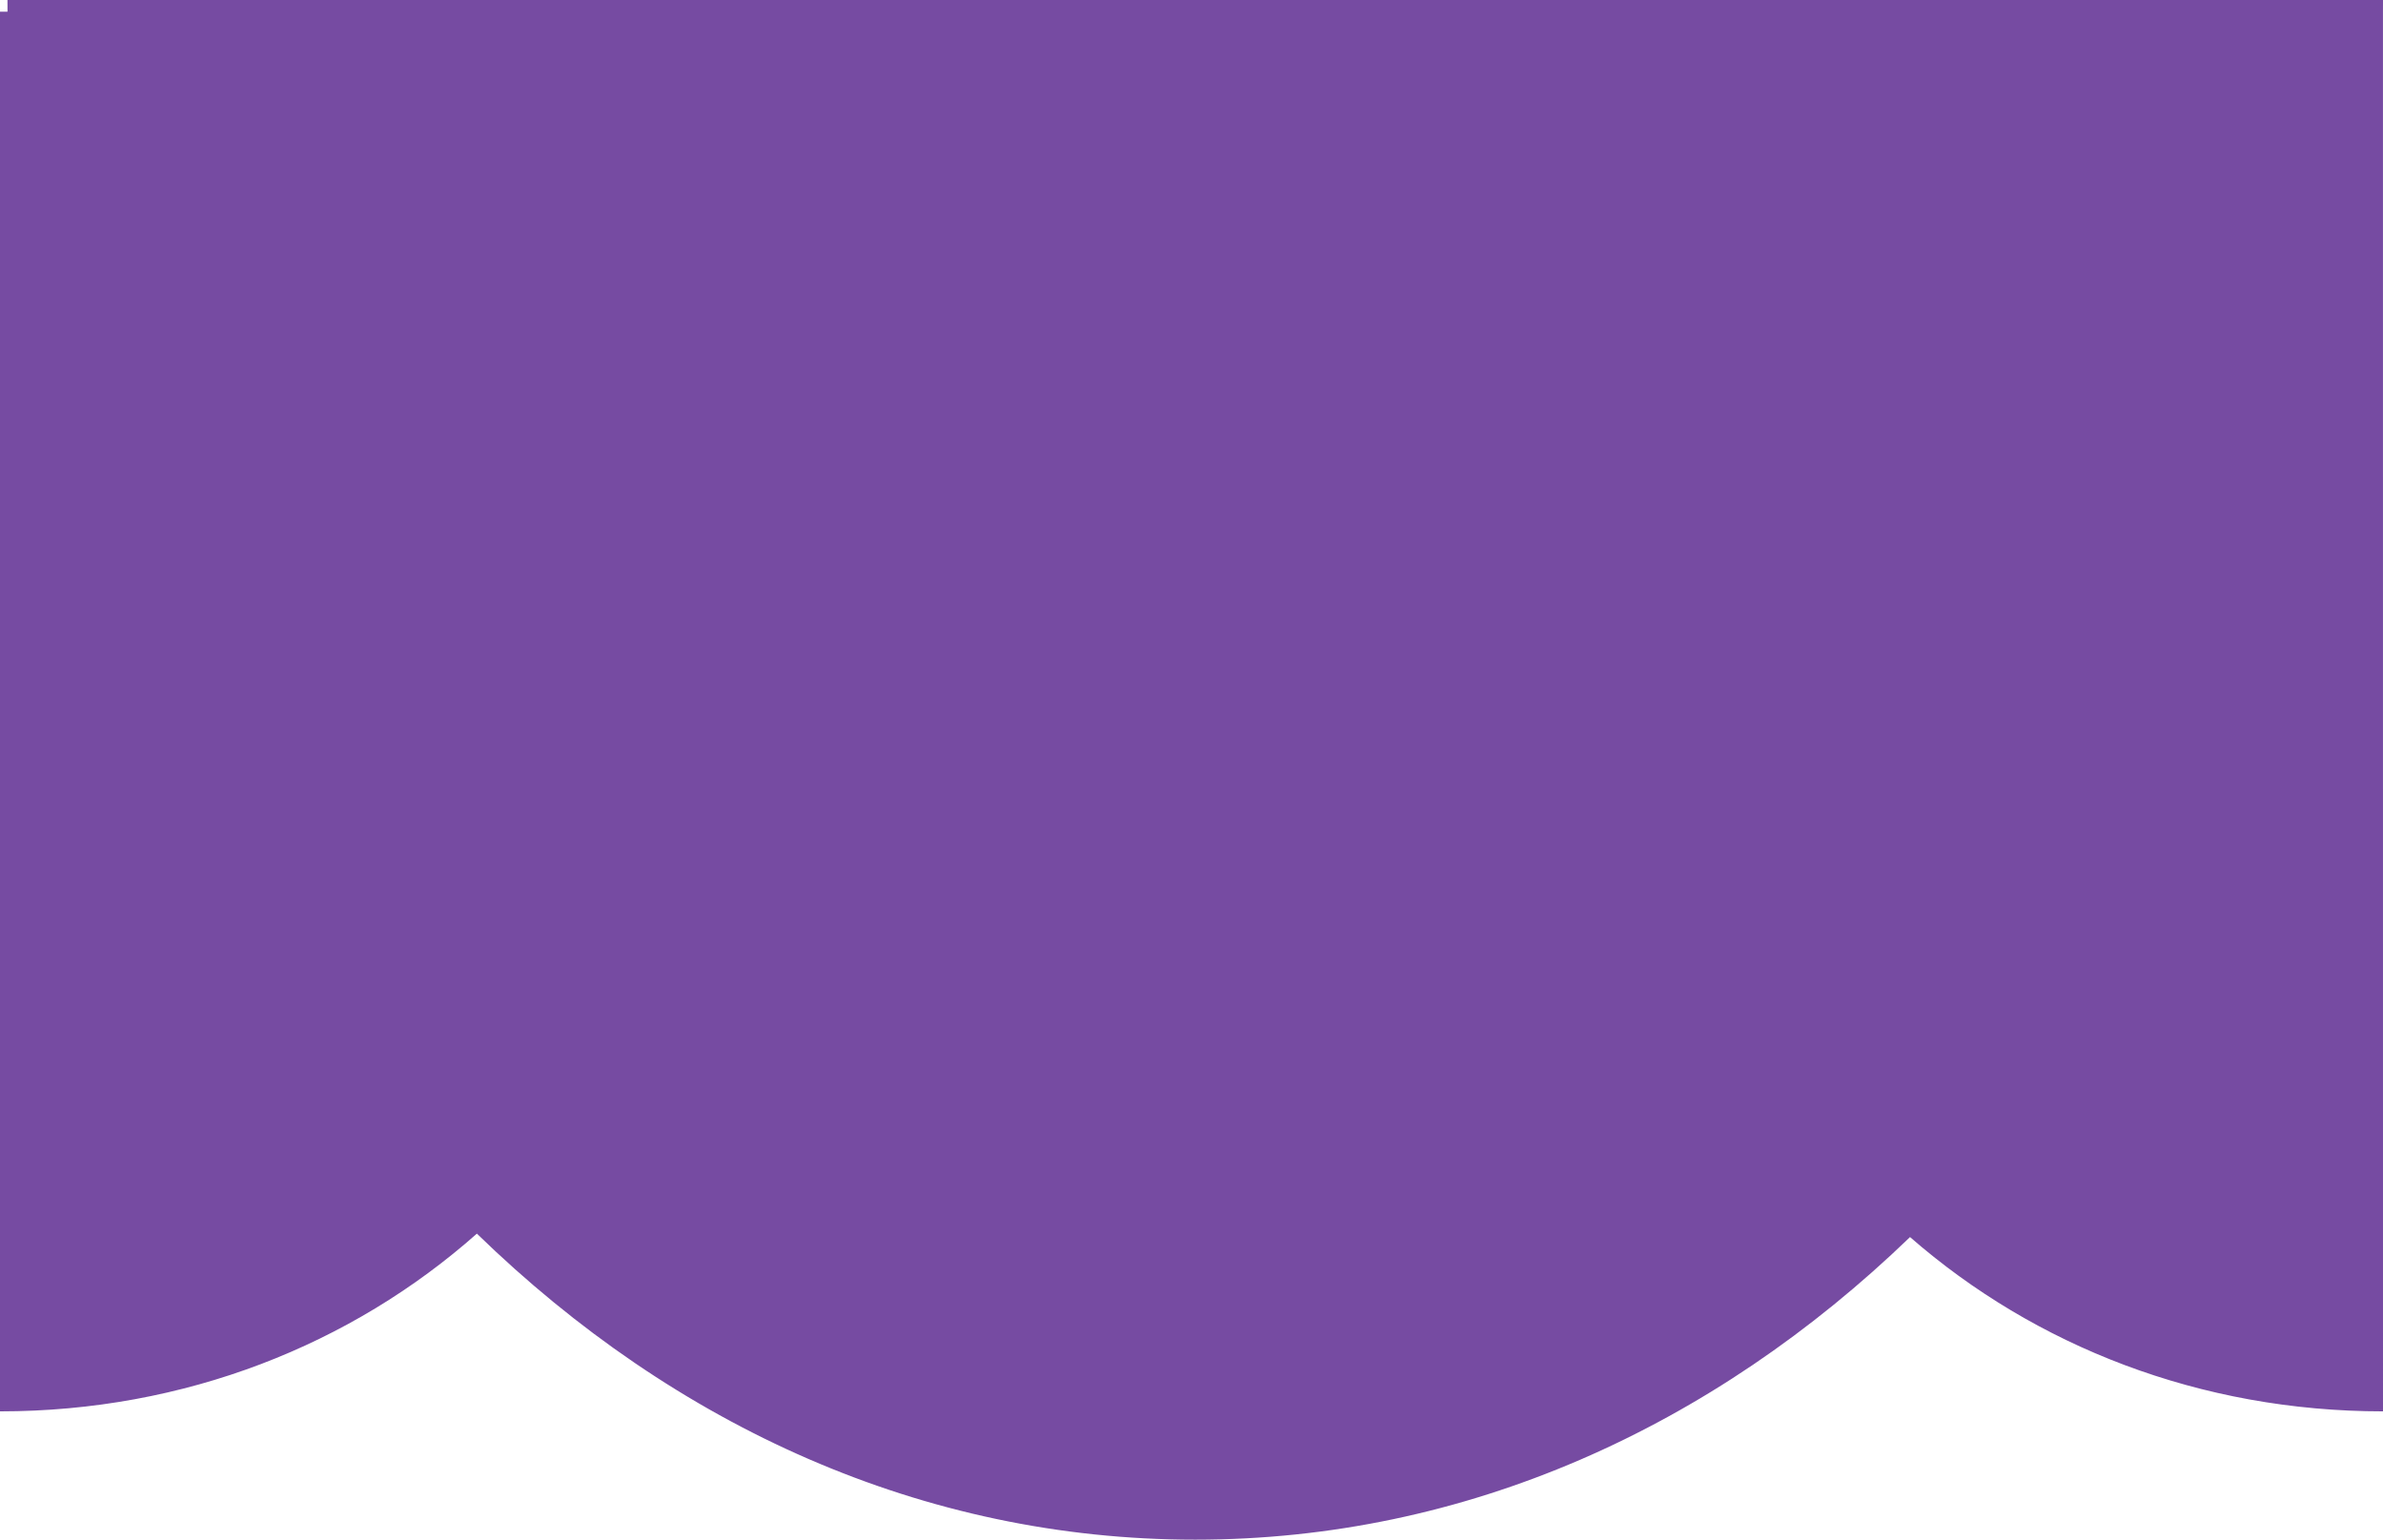 ﻿<?xml version="1.0" encoding="utf-8"?>
<svg version="1.1" xmlns:xlink="http://www.w3.org/1999/xlink" width="294px" height="190px" xmlns="http://www.w3.org/2000/svg">
  <g transform="matrix(1 0 0 1 -948 -6798 )">
    <path d="M 147.461 190  C 180.81 190  211.255 176.193  235.649 152.66  C 251.04 166.096  271.404 174.167  294 174.167  L 293.996 1.439  C 293.999 0.96  294 0.48  294 0  L 0.922 0  C 0.922 0.482  0.923 0.963  0.926 1.444  C 0.617 1.441  0.309 1.439  0 1.439  L 0 174.167  C 22.833 174.167  43.388 165.926  58.834 152.235  C 83.301 176.027  113.911 190  147.461 190  Z " fill-rule="nonzero" fill="#764ba2" stroke="none" transform="matrix(1 0 0 1 948 6798 )" />
  </g>
</svg>